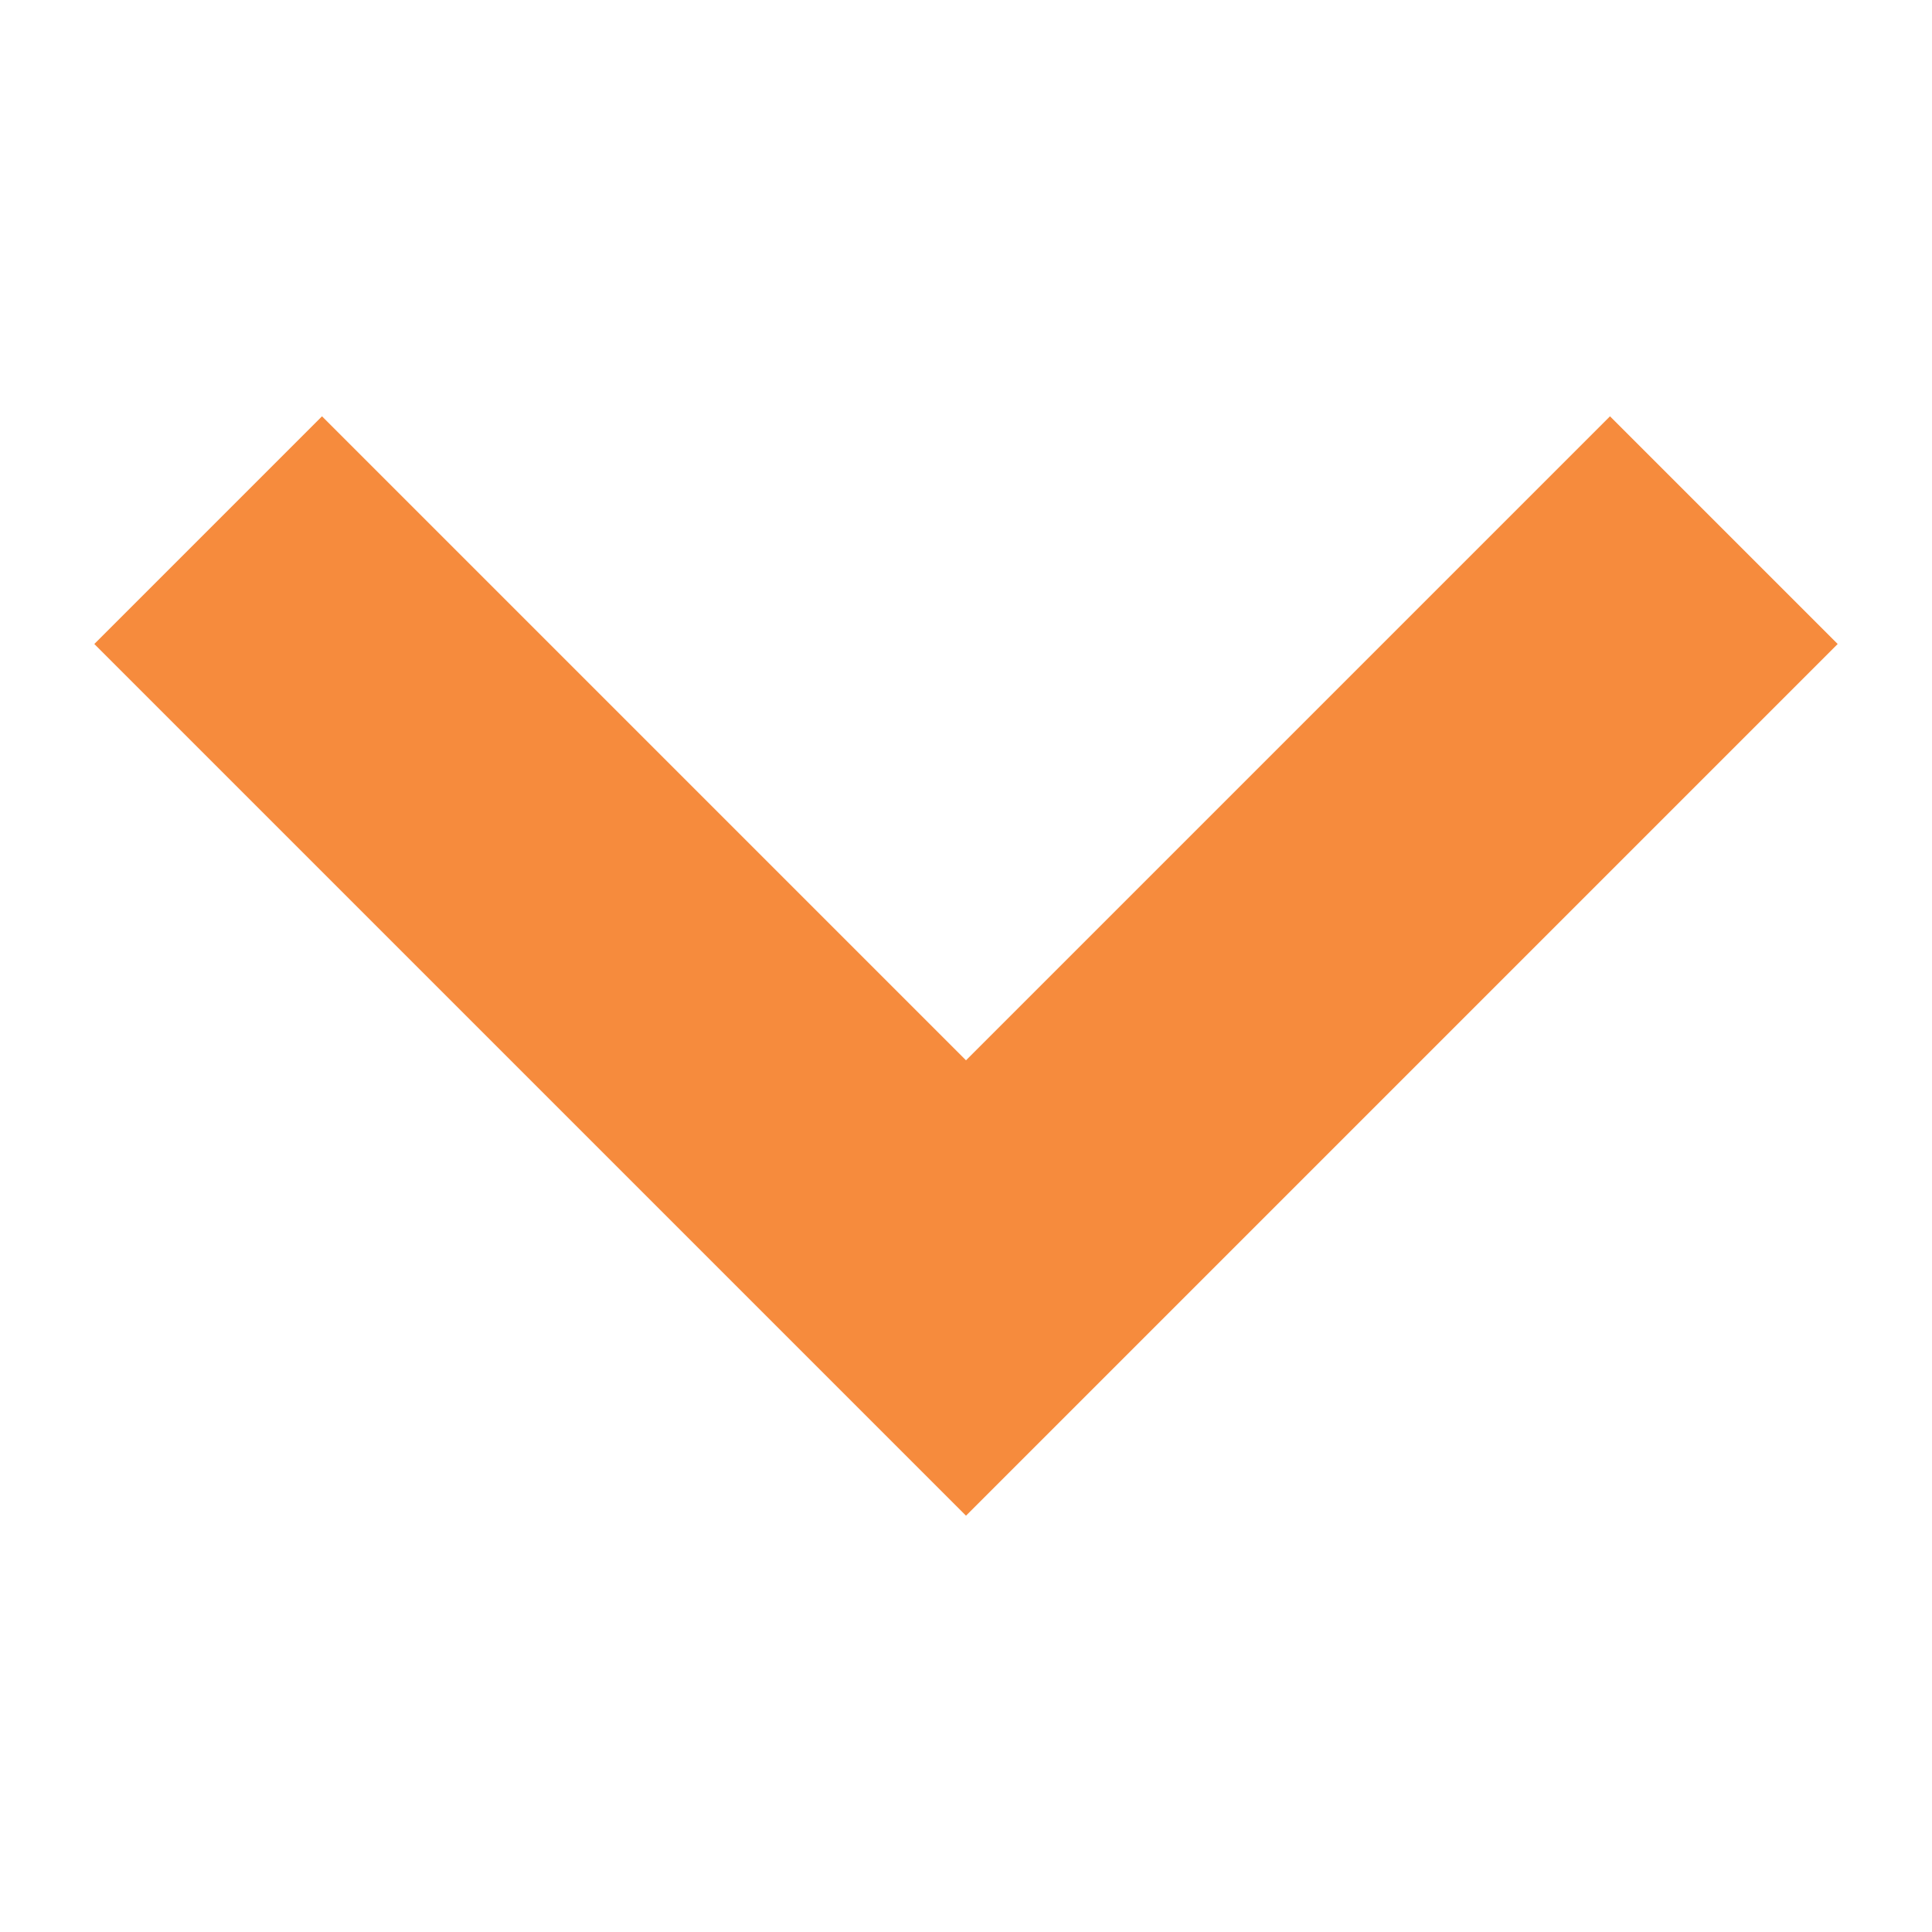 <svg width="24" height="24" className="down" viewBox="0 0 24 24" fill="none" xmlns="http://www.w3.org/2000/svg">
<path d="M20 8L12 16L4 8" stroke="#F68B3D" stroke-width="4" stroke-linecap="square"/>
</svg>
